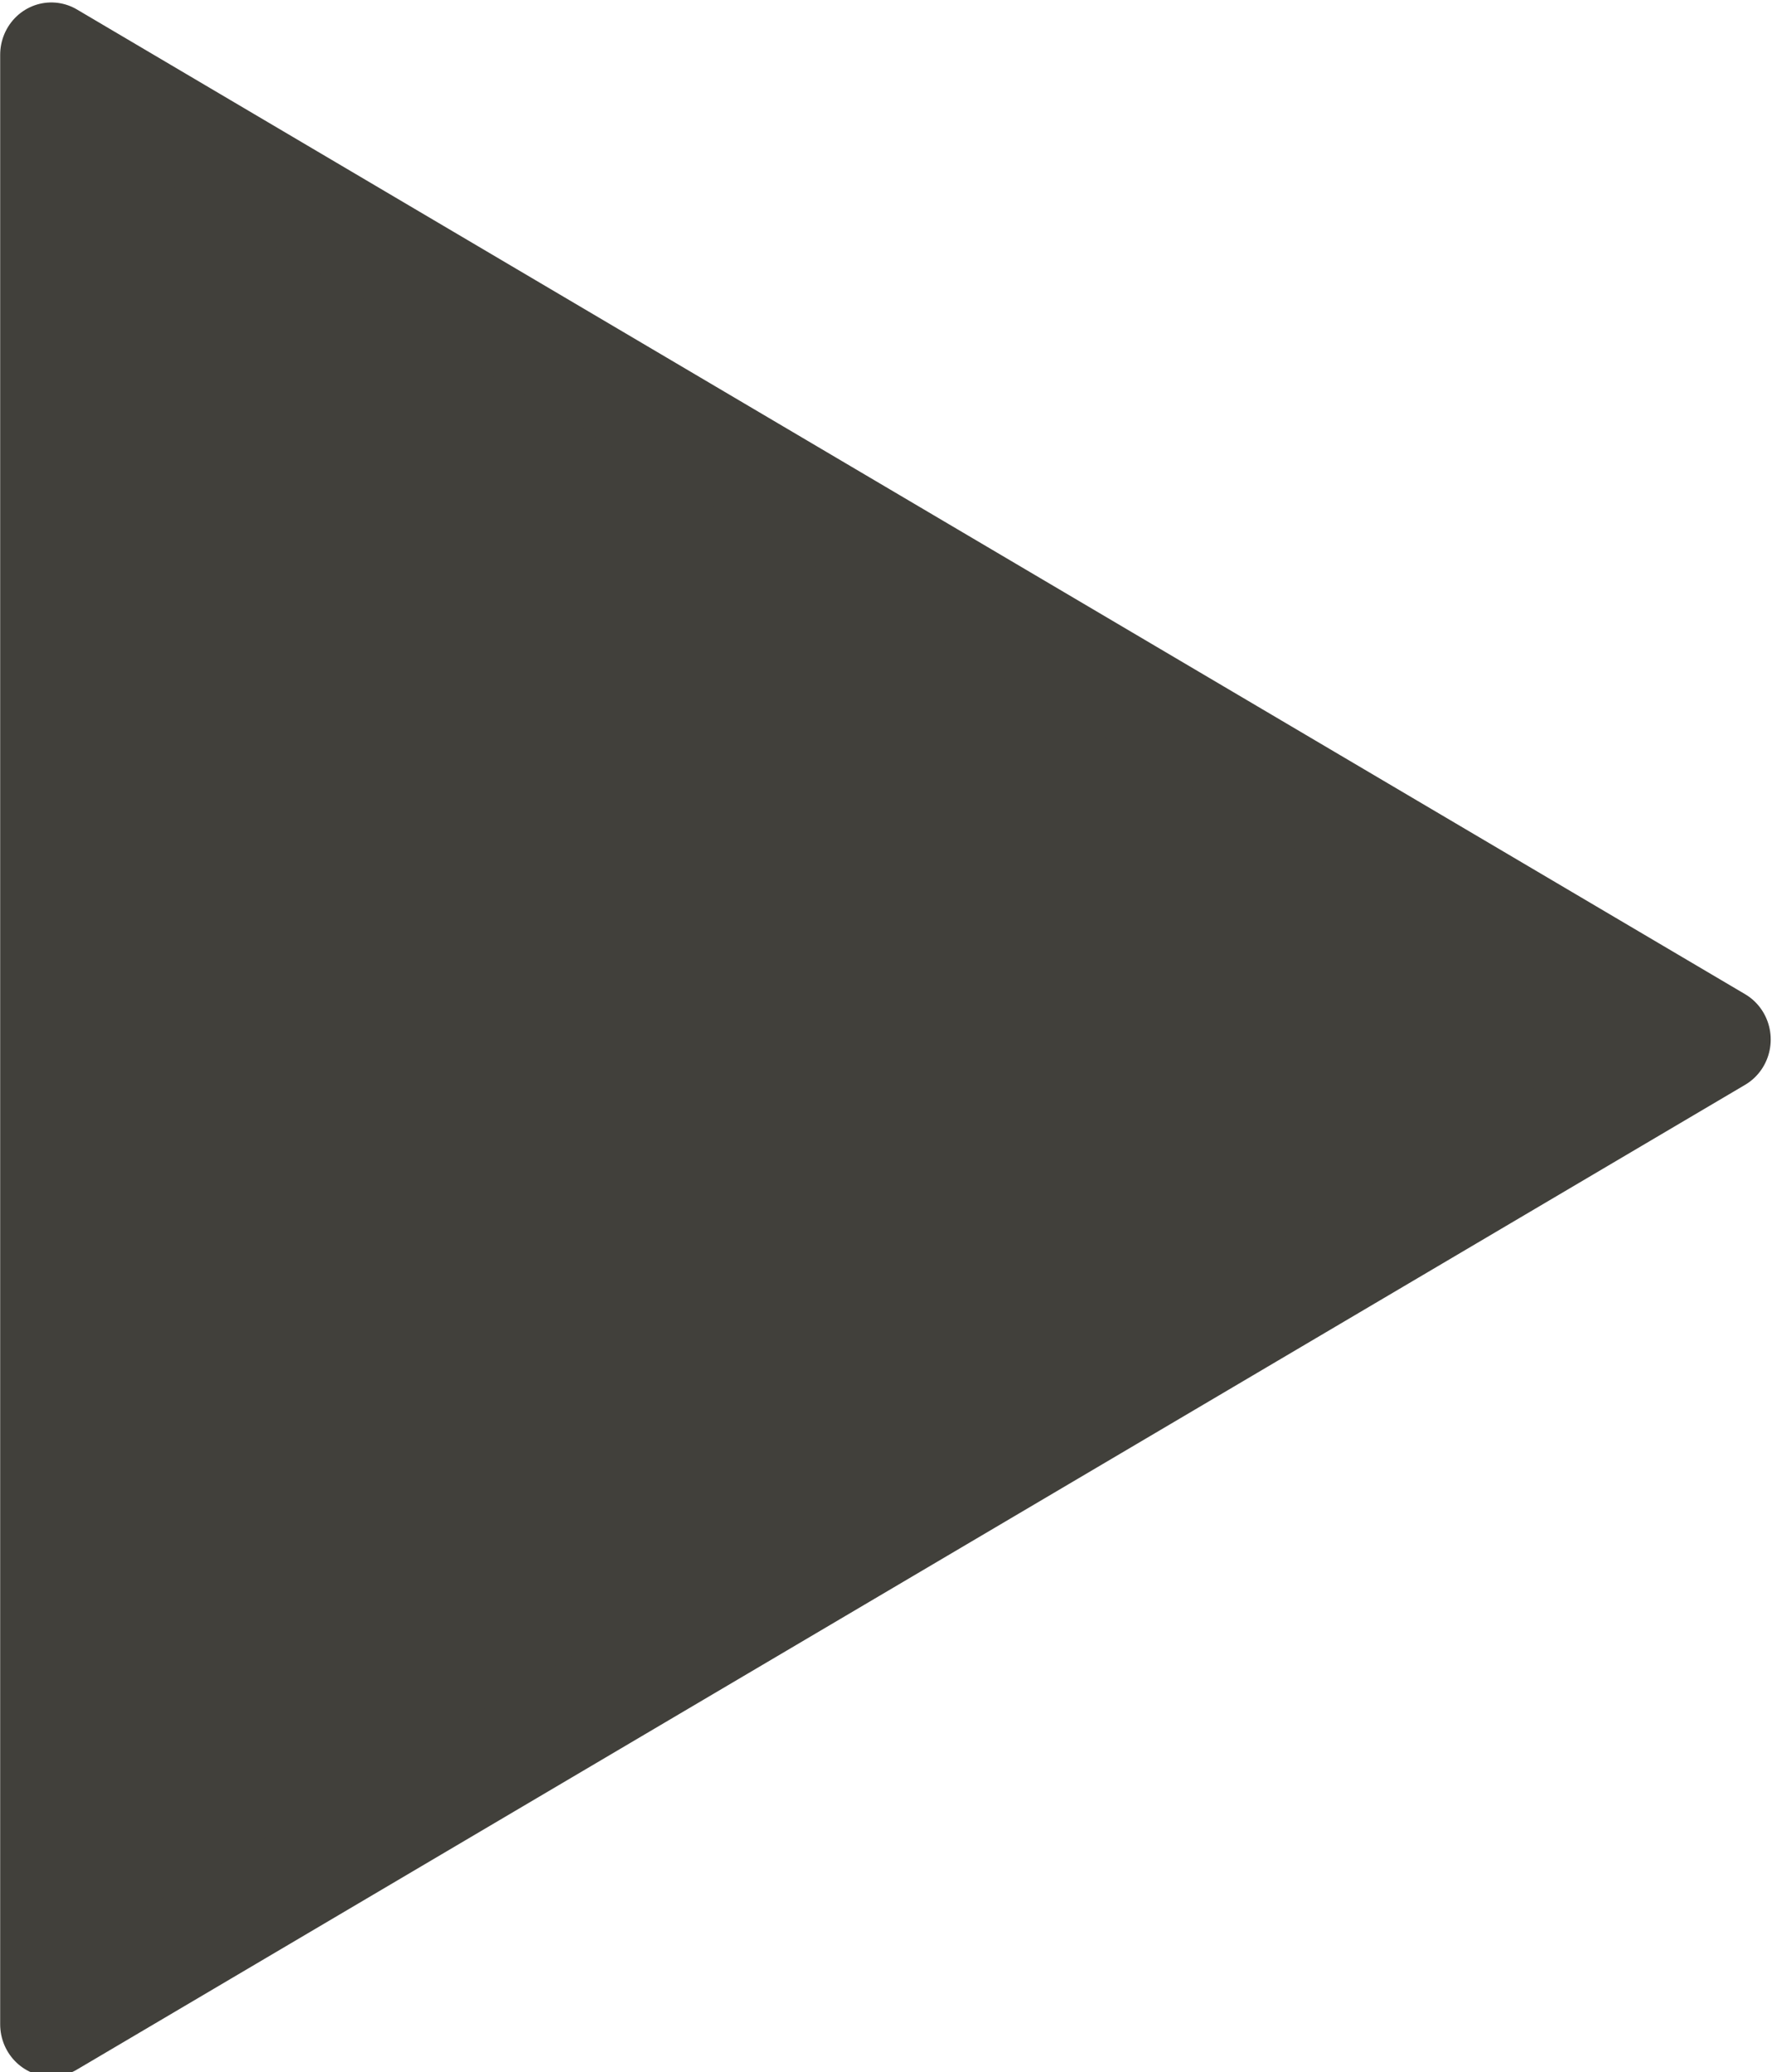 <?xml version="1.0" encoding="UTF-8" standalone="no"?>
<!-- Created with Inkscape (http://www.inkscape.org/) -->

<svg
   xmlns:osb="http://www.openswatchbook.org/uri/2009/osb"
   xmlns:dc="http://purl.org/dc/elements/1.1/"
   xmlns:cc="http://creativecommons.org/ns#"
   xmlns:rdf="http://www.w3.org/1999/02/22-rdf-syntax-ns#"
   xmlns:svg="http://www.w3.org/2000/svg"
   xmlns="http://www.w3.org/2000/svg"
   xmlns:sodipodi="http://sodipodi.sourceforge.net/DTD/sodipodi-0.dtd"
   xmlns:inkscape="http://www.inkscape.org/namespaces/inkscape"
   width="74.806"
   height="87.468"
   id="svg2"
   version="1.1"
   inkscape:version="0.48.5 r10040"
   sodipodi:docname="evaluate.svg">
  <defs
     id="defs4">
    <linearGradient
       id="linearGradient4509"
       osb:paint="solid">
      <stop
         style="stop-color:#df0000;stop-opacity:1;"
         offset="0"
         id="stop4511" />
    </linearGradient>
    <linearGradient
       id="linearGradient4043"
       osb:paint="solid">
      <stop
         style="stop-color:#000000;stop-opacity:1;"
         offset="0"
         id="stop4045" />
    </linearGradient>
    <inkscape:path-effect
       effect="skeletal"
       id="path-effect4062"
       is_visible="true"
       pattern="M 0,0 0,10 10,5 z"
       copytype="single_stretched"
       prop_scale="1"
       scale_y_rel="false"
       spacing="0"
       normal_offset="0"
       tang_offset="0"
       prop_units="false"
       vertical_pattern="false"
       fuse_tolerance="0" />
  </defs>
  <sodipodi:namedview
     id="base"
     pagecolor="#ffffff"
     bordercolor="#666666"
     borderopacity="1.0"
     inkscape:pageopacity="0.0"
     inkscape:pageshadow="2"
     inkscape:zoom="1.979899"
     inkscape:cx="0.66164085"
     inkscape:cy="27.133035"
     inkscape:document-units="px"
     inkscape:current-layer="layer1"
     showgrid="false"
     inkscape:snap-bbox="false"
     inkscape:bbox-nodes="false"
     inkscape:snap-bbox-edge-midpoints="true"
     inkscape:snap-bbox-midpoints="true"
     inkscape:snap-nodes="true"
     inkscape:snap-global="false"
     inkscape:bbox-paths="false"
     inkscape:object-nodes="true"
     inkscape:window-width="1280"
     inkscape:window-height="705"
     inkscape:window-x="0"
     inkscape:window-y="0"
     inkscape:window-maximized="1"
     inkscape:snap-to-guides="false"
     inkscape:snap-object-midpoints="true"
     fit-margin-top="0"
     fit-margin-left="0"
     fit-margin-right="0"
     fit-margin-bottom="0">
    <inkscape:grid
       type="xygrid"
       id="grid3785"
       empspacing="5"
       visible="true"
       enabled="true"
       snapvisiblegridlinesonly="true"
       originx="-46.597px"
       originy="-245.88px" />
  </sodipodi:namedview>
  <g
     inkscape:label="Layer 1"
     inkscape:groupmode="layer"
     id="layer1"
     transform="translate(-46.597,-719.014)">
    <path
       sodipodi:type="star"
       style="fill:#41403b;fill-opacity:1;stroke:#41403b;stroke-width:4.6;stroke-linejoin:round;stroke-miterlimit:4;stroke-opacity:1;stroke-dasharray:none"
       id="path3787"
       sodipodi:sides="3"
       sodipodi:cx="105"
       sodipodi:cy="342.36218"
       sodipodi:r1="50"
       sodipodi:r2="25"
       sodipodi:arg1="0"
       sodipodi:arg2="1.0471976"
       inkscape:flatsided="false"
       inkscape:rounded="0"
       inkscape:randomized="0"
       d="m 155,342.362 -37.5,21.651 -37.5,21.651 0,-43.301 0,-43.301 37.5,21.651 z"
       inkscape:transform-center-x="-11.739923"
       transform="matrix(0.939,0,0,0.96,-26.356,434.226)" />
  </g>
</svg>
